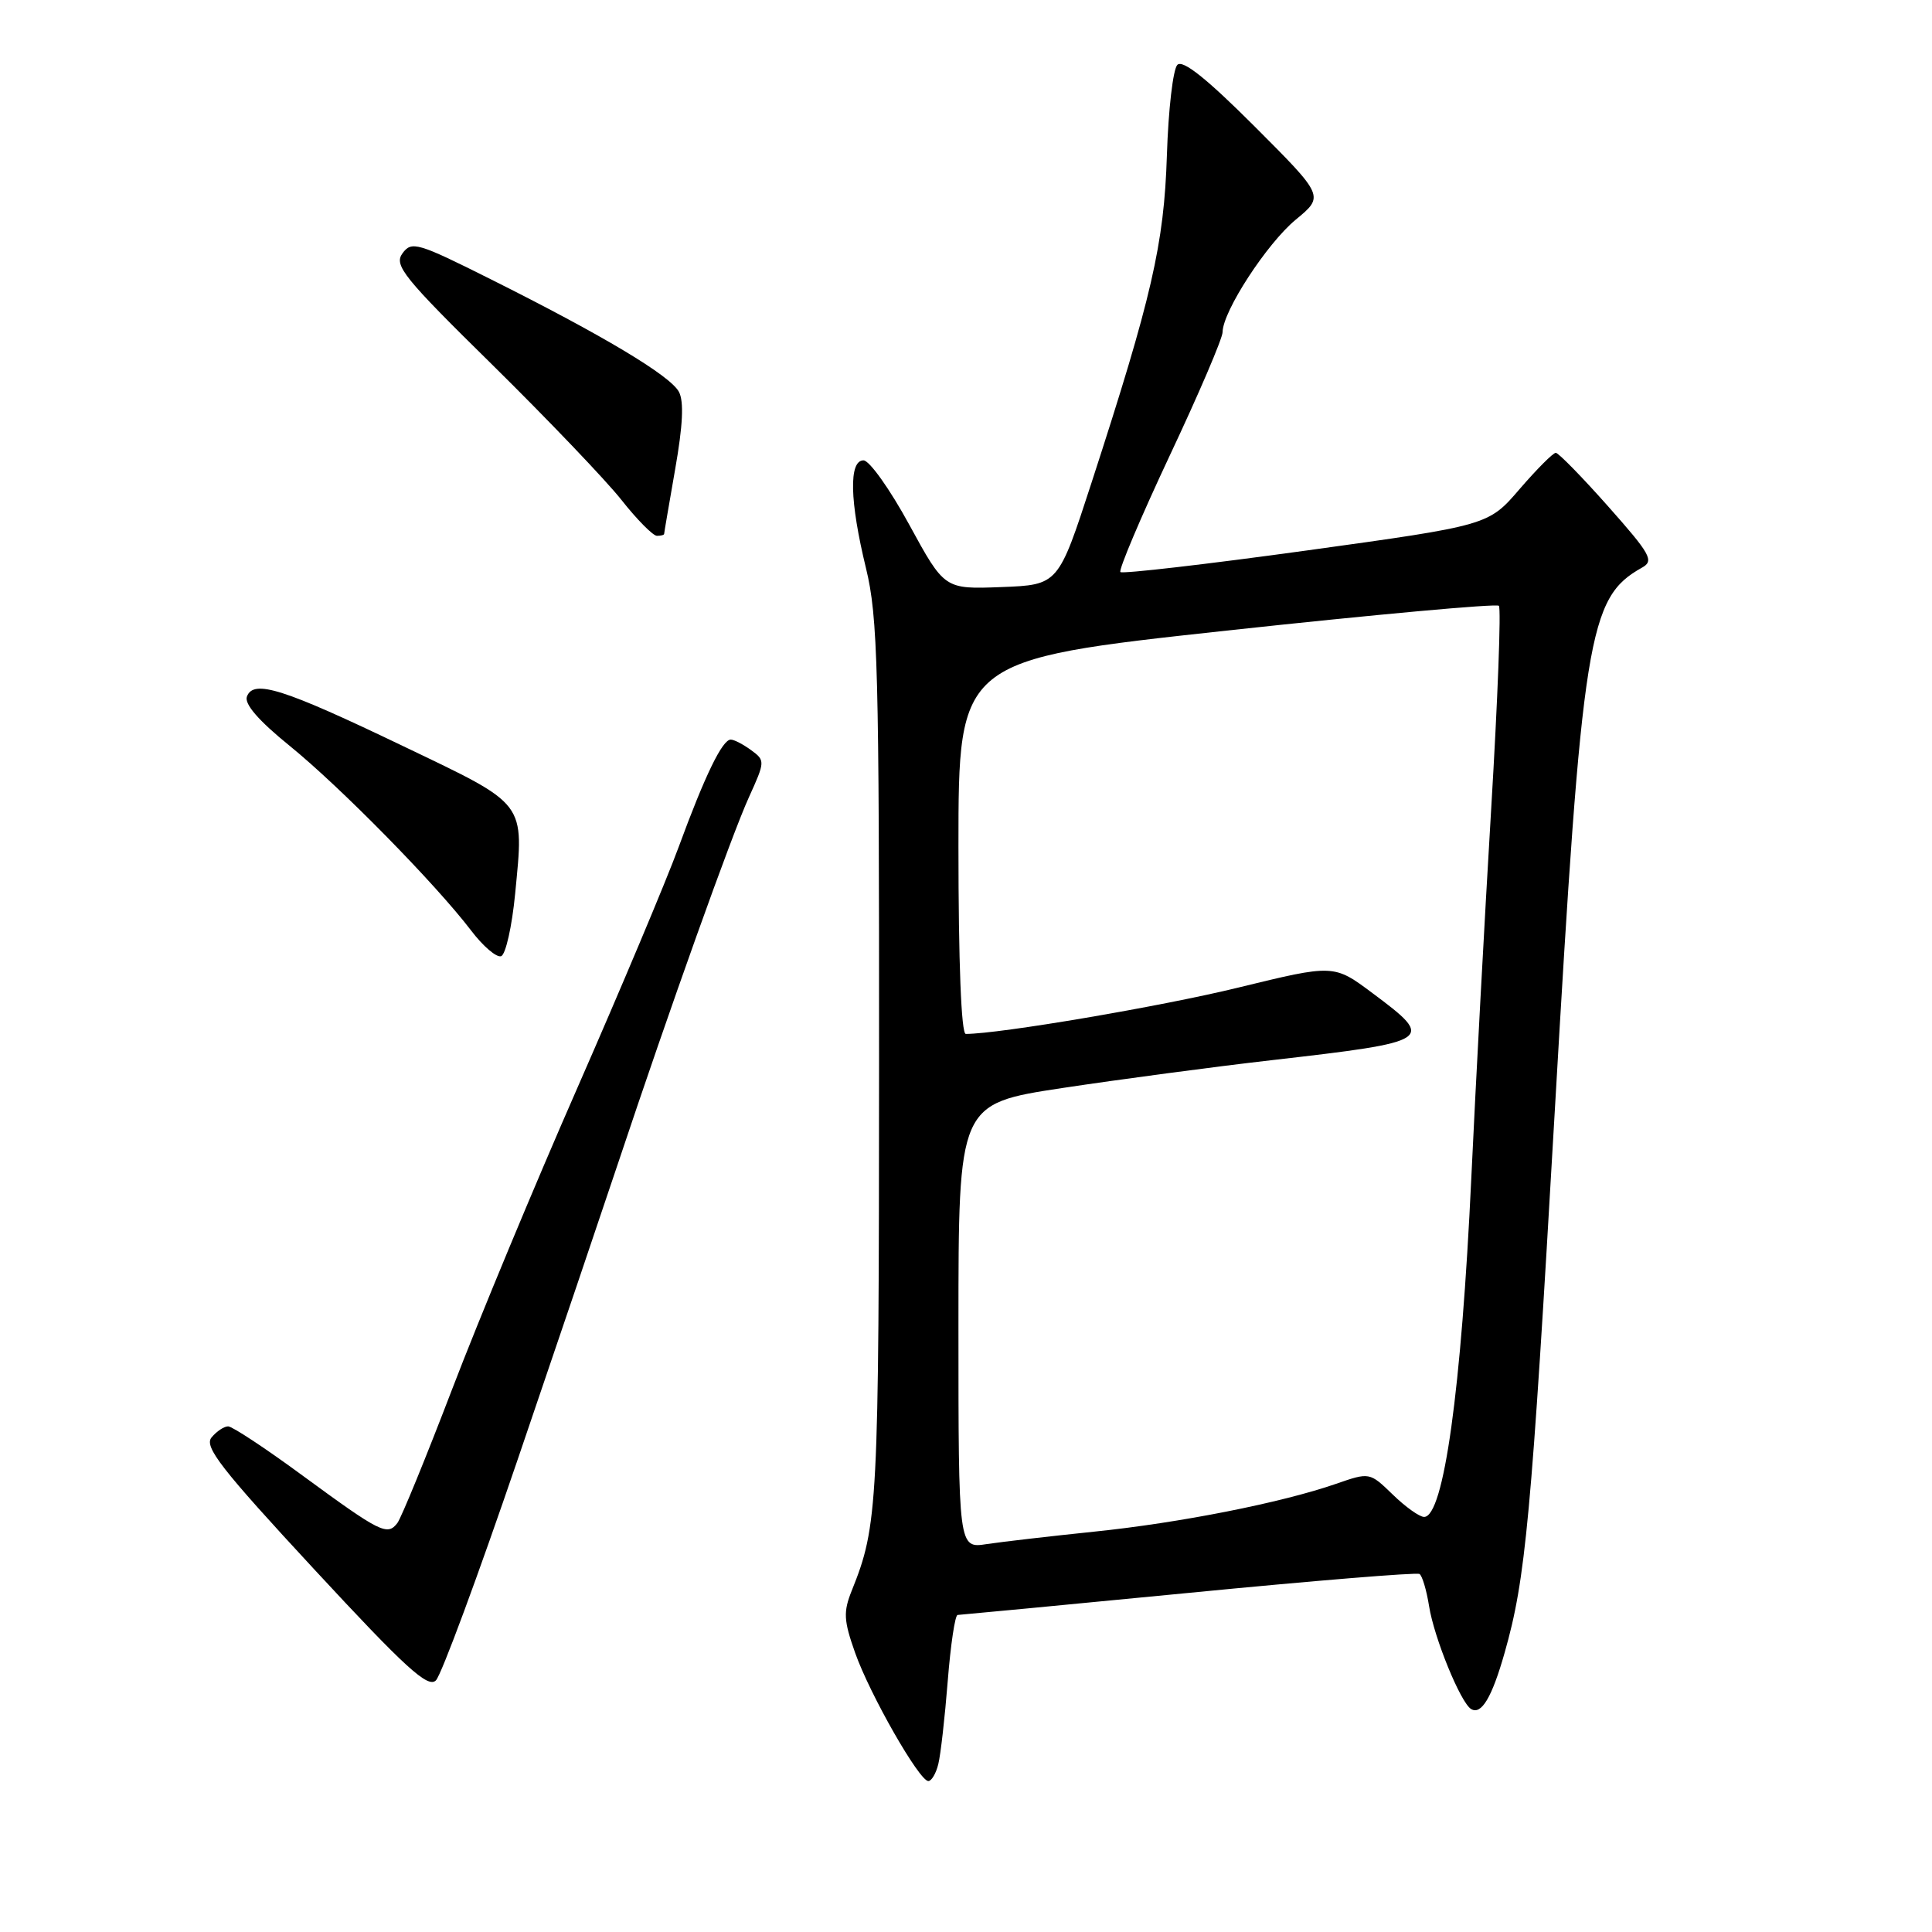 <?xml version="1.0" encoding="UTF-8" standalone="no"?>
<!DOCTYPE svg PUBLIC "-//W3C//DTD SVG 1.1//EN" "http://www.w3.org/Graphics/SVG/1.1/DTD/svg11.dtd" >
<svg xmlns="http://www.w3.org/2000/svg" xmlns:xlink="http://www.w3.org/1999/xlink" version="1.1" viewBox="0 0 256 256">
 <g >
 <path fill="currentColor"
d=" M 124.33 233.75 C 124.64 232.51 125.20 227.56 125.58 222.75 C 125.96 217.94 126.55 213.99 126.89 213.99 C 127.22 213.98 140.99 212.67 157.47 211.07 C 173.95 209.46 187.73 208.33 188.09 208.56 C 188.45 208.78 189.02 210.69 189.36 212.82 C 190.02 217.01 193.53 225.59 194.92 226.45 C 196.28 227.29 197.69 224.93 199.37 219.00 C 202.16 209.21 202.89 201.34 206.00 147.50 C 209.67 84.01 210.43 79.21 217.58 75.21 C 219.20 74.31 218.73 73.46 213.09 67.10 C 209.63 63.20 206.50 60.00 206.15 60.00 C 205.79 60.00 203.64 62.16 201.36 64.80 C 197.23 69.61 197.23 69.61 173.09 72.95 C 159.81 74.78 148.73 76.06 148.46 75.80 C 148.20 75.53 151.13 68.60 154.98 60.40 C 158.84 52.21 162.00 44.83 162.00 44.00 C 162.03 41.24 167.88 32.25 171.70 29.10 C 175.47 25.99 175.47 25.99 166.26 16.77 C 159.89 10.40 156.72 7.88 156.01 8.59 C 155.43 9.17 154.81 14.55 154.62 20.57 C 154.24 32.38 152.64 39.32 144.62 64.00 C 140.23 77.50 140.23 77.50 132.69 77.79 C 125.15 78.08 125.15 78.08 120.49 69.54 C 117.93 64.84 115.20 61.00 114.42 61.00 C 112.46 61.00 112.58 66.39 114.75 75.30 C 116.32 81.74 116.50 88.65 116.48 141.00 C 116.46 199.67 116.33 202.14 112.86 210.77 C 111.73 213.59 111.79 214.72 113.31 219.01 C 115.28 224.57 121.81 236.00 123.01 236.00 C 123.43 236.00 124.03 234.99 124.33 233.75 Z  M 68.58 193.44 C 73.82 178.07 79.83 160.32 81.94 154.00 C 88.73 133.65 96.96 110.63 99.23 105.65 C 101.39 100.89 101.40 100.77 99.53 99.40 C 98.48 98.63 97.27 98.00 96.83 98.00 C 95.71 98.00 93.41 102.75 89.92 112.25 C 88.25 116.79 82.24 131.07 76.57 144.00 C 70.89 156.93 63.41 174.93 59.94 184.00 C 56.47 193.07 53.19 201.08 52.66 201.80 C 51.33 203.55 50.41 203.08 40.12 195.54 C 35.23 191.94 30.77 189.00 30.23 189.00 C 29.69 189.00 28.70 189.66 28.03 190.47 C 27.01 191.69 29.31 194.64 41.64 207.95 C 53.77 221.05 56.71 223.72 57.76 222.66 C 58.48 221.95 63.34 208.80 68.58 193.44 Z  M 68.26 118.42 C 69.44 106.13 69.93 106.78 53.47 98.89 C 37.51 91.23 33.60 89.99 32.72 92.29 C 32.34 93.27 34.26 95.49 38.41 98.85 C 45.12 104.30 57.71 117.12 62.41 123.28 C 63.99 125.37 65.79 126.91 66.40 126.70 C 67.00 126.50 67.84 122.77 68.26 118.42 Z  M 88.00 70.75 C 88.00 70.61 88.67 66.74 89.47 62.13 C 90.48 56.40 90.64 53.19 89.96 51.92 C 88.81 49.77 79.88 44.43 65.06 37.02 C 55.32 32.14 54.54 31.91 53.33 33.57 C 52.17 35.16 53.45 36.75 65.32 48.42 C 72.62 55.62 80.29 63.64 82.35 66.25 C 84.41 68.86 86.53 71.00 87.05 71.00 C 87.57 71.00 88.00 70.89 88.00 70.75 Z  M 127.00 175.72 C 127.00 146.26 127.00 146.26 140.75 144.17 C 148.31 143.03 160.80 141.36 168.50 140.48 C 189.98 138.01 190.23 137.84 181.87 131.60 C 176.74 127.77 176.74 127.77 164.12 130.85 C 153.92 133.35 132.43 137.00 127.97 137.00 C 127.37 137.00 127.00 127.48 127.00 112.21 C 127.00 87.42 127.00 87.42 162.52 83.56 C 182.05 81.44 198.29 79.96 198.61 80.27 C 198.92 80.59 198.46 92.69 197.59 107.17 C 196.72 121.65 195.54 143.62 194.96 156.00 C 193.64 184.18 191.30 201.00 188.70 201.00 C 188.09 201.00 186.22 199.67 184.54 198.03 C 181.48 195.07 181.48 195.07 176.99 196.63 C 169.76 199.13 156.30 201.79 145.00 202.95 C 139.22 203.55 132.81 204.29 130.75 204.60 C 127.00 205.18 127.00 205.18 127.00 175.72 Z "/>
</g>
</svg>